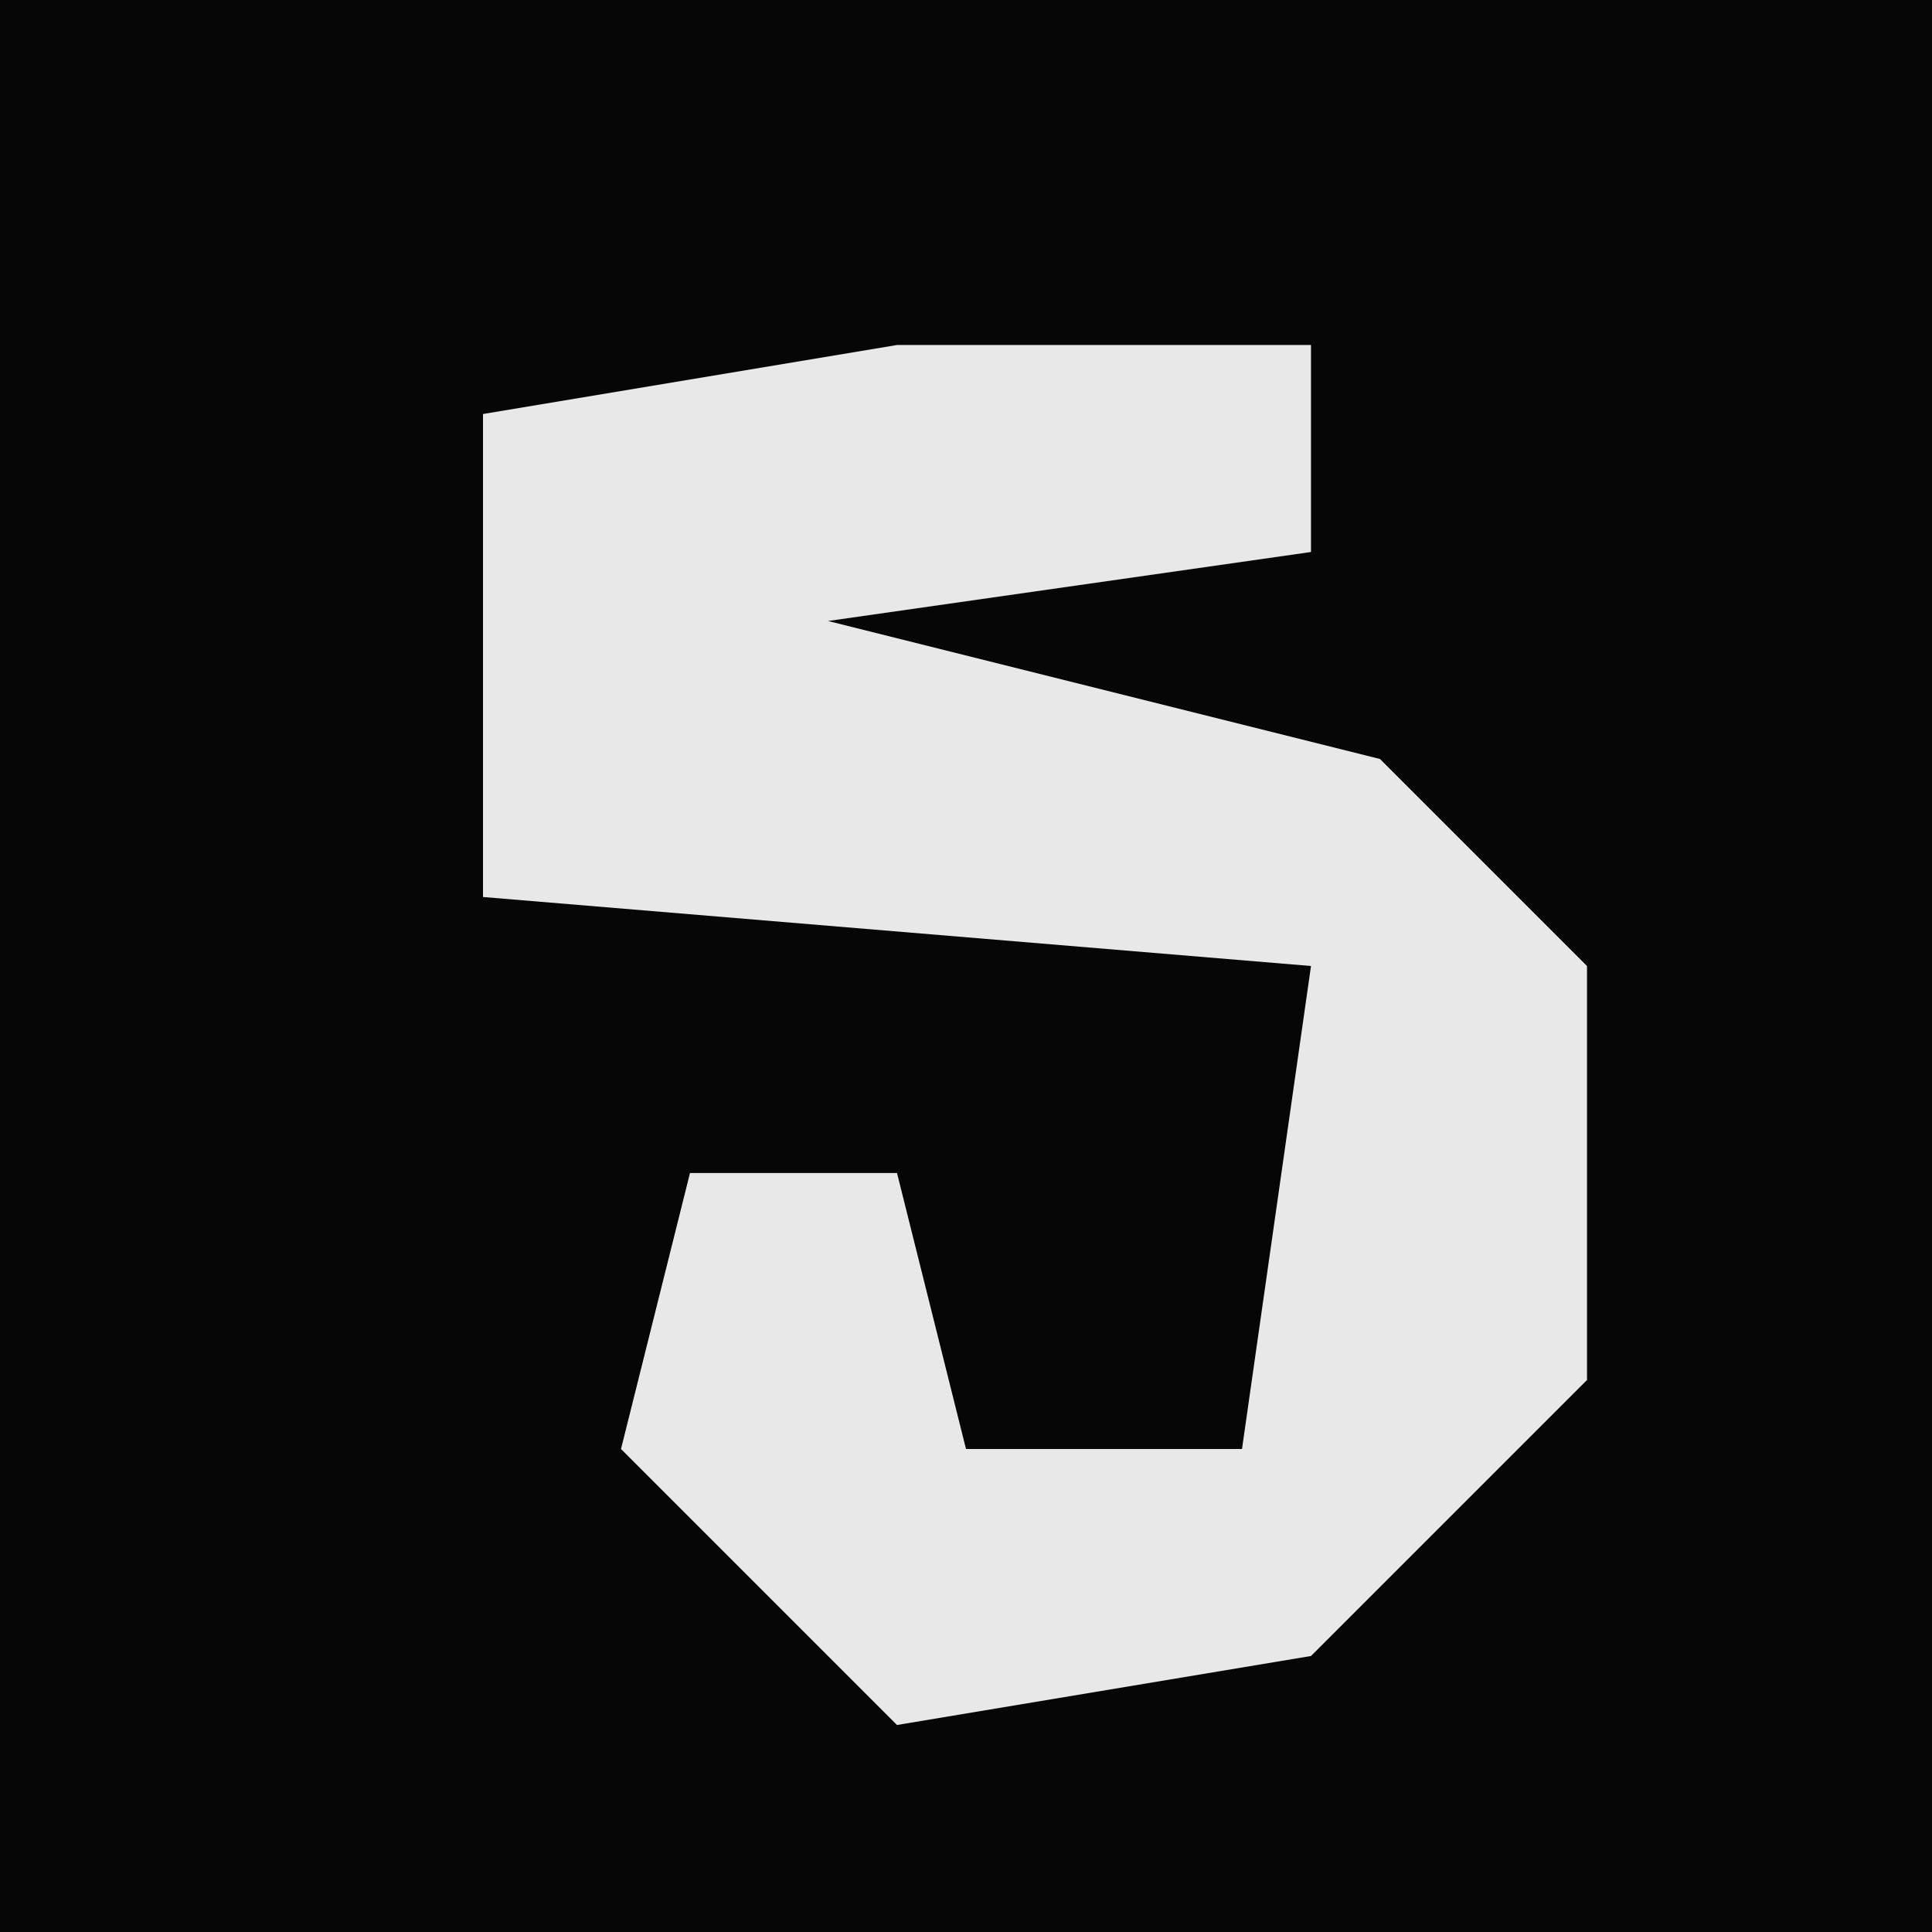 <?xml version="1.0" encoding="UTF-8"?>
<svg version="1.1" xmlns="http://www.w3.org/2000/svg" width="28" height="28">
<path d="M0,0 L28,0 L28,28 L0,28 Z " fill="#060606" transform="translate(0,0)"/>
<path d="M0,0 L6,0 L6,3 L-1,4 L7,6 L10,9 L10,15 L6,19 L0,20 L-4,16 L-3,12 L0,12 L1,16 L5,16 L6,9 L-6,8 L-6,1 Z " fill="#E8E8E8" transform="translate(13,5)"/>
</svg>
